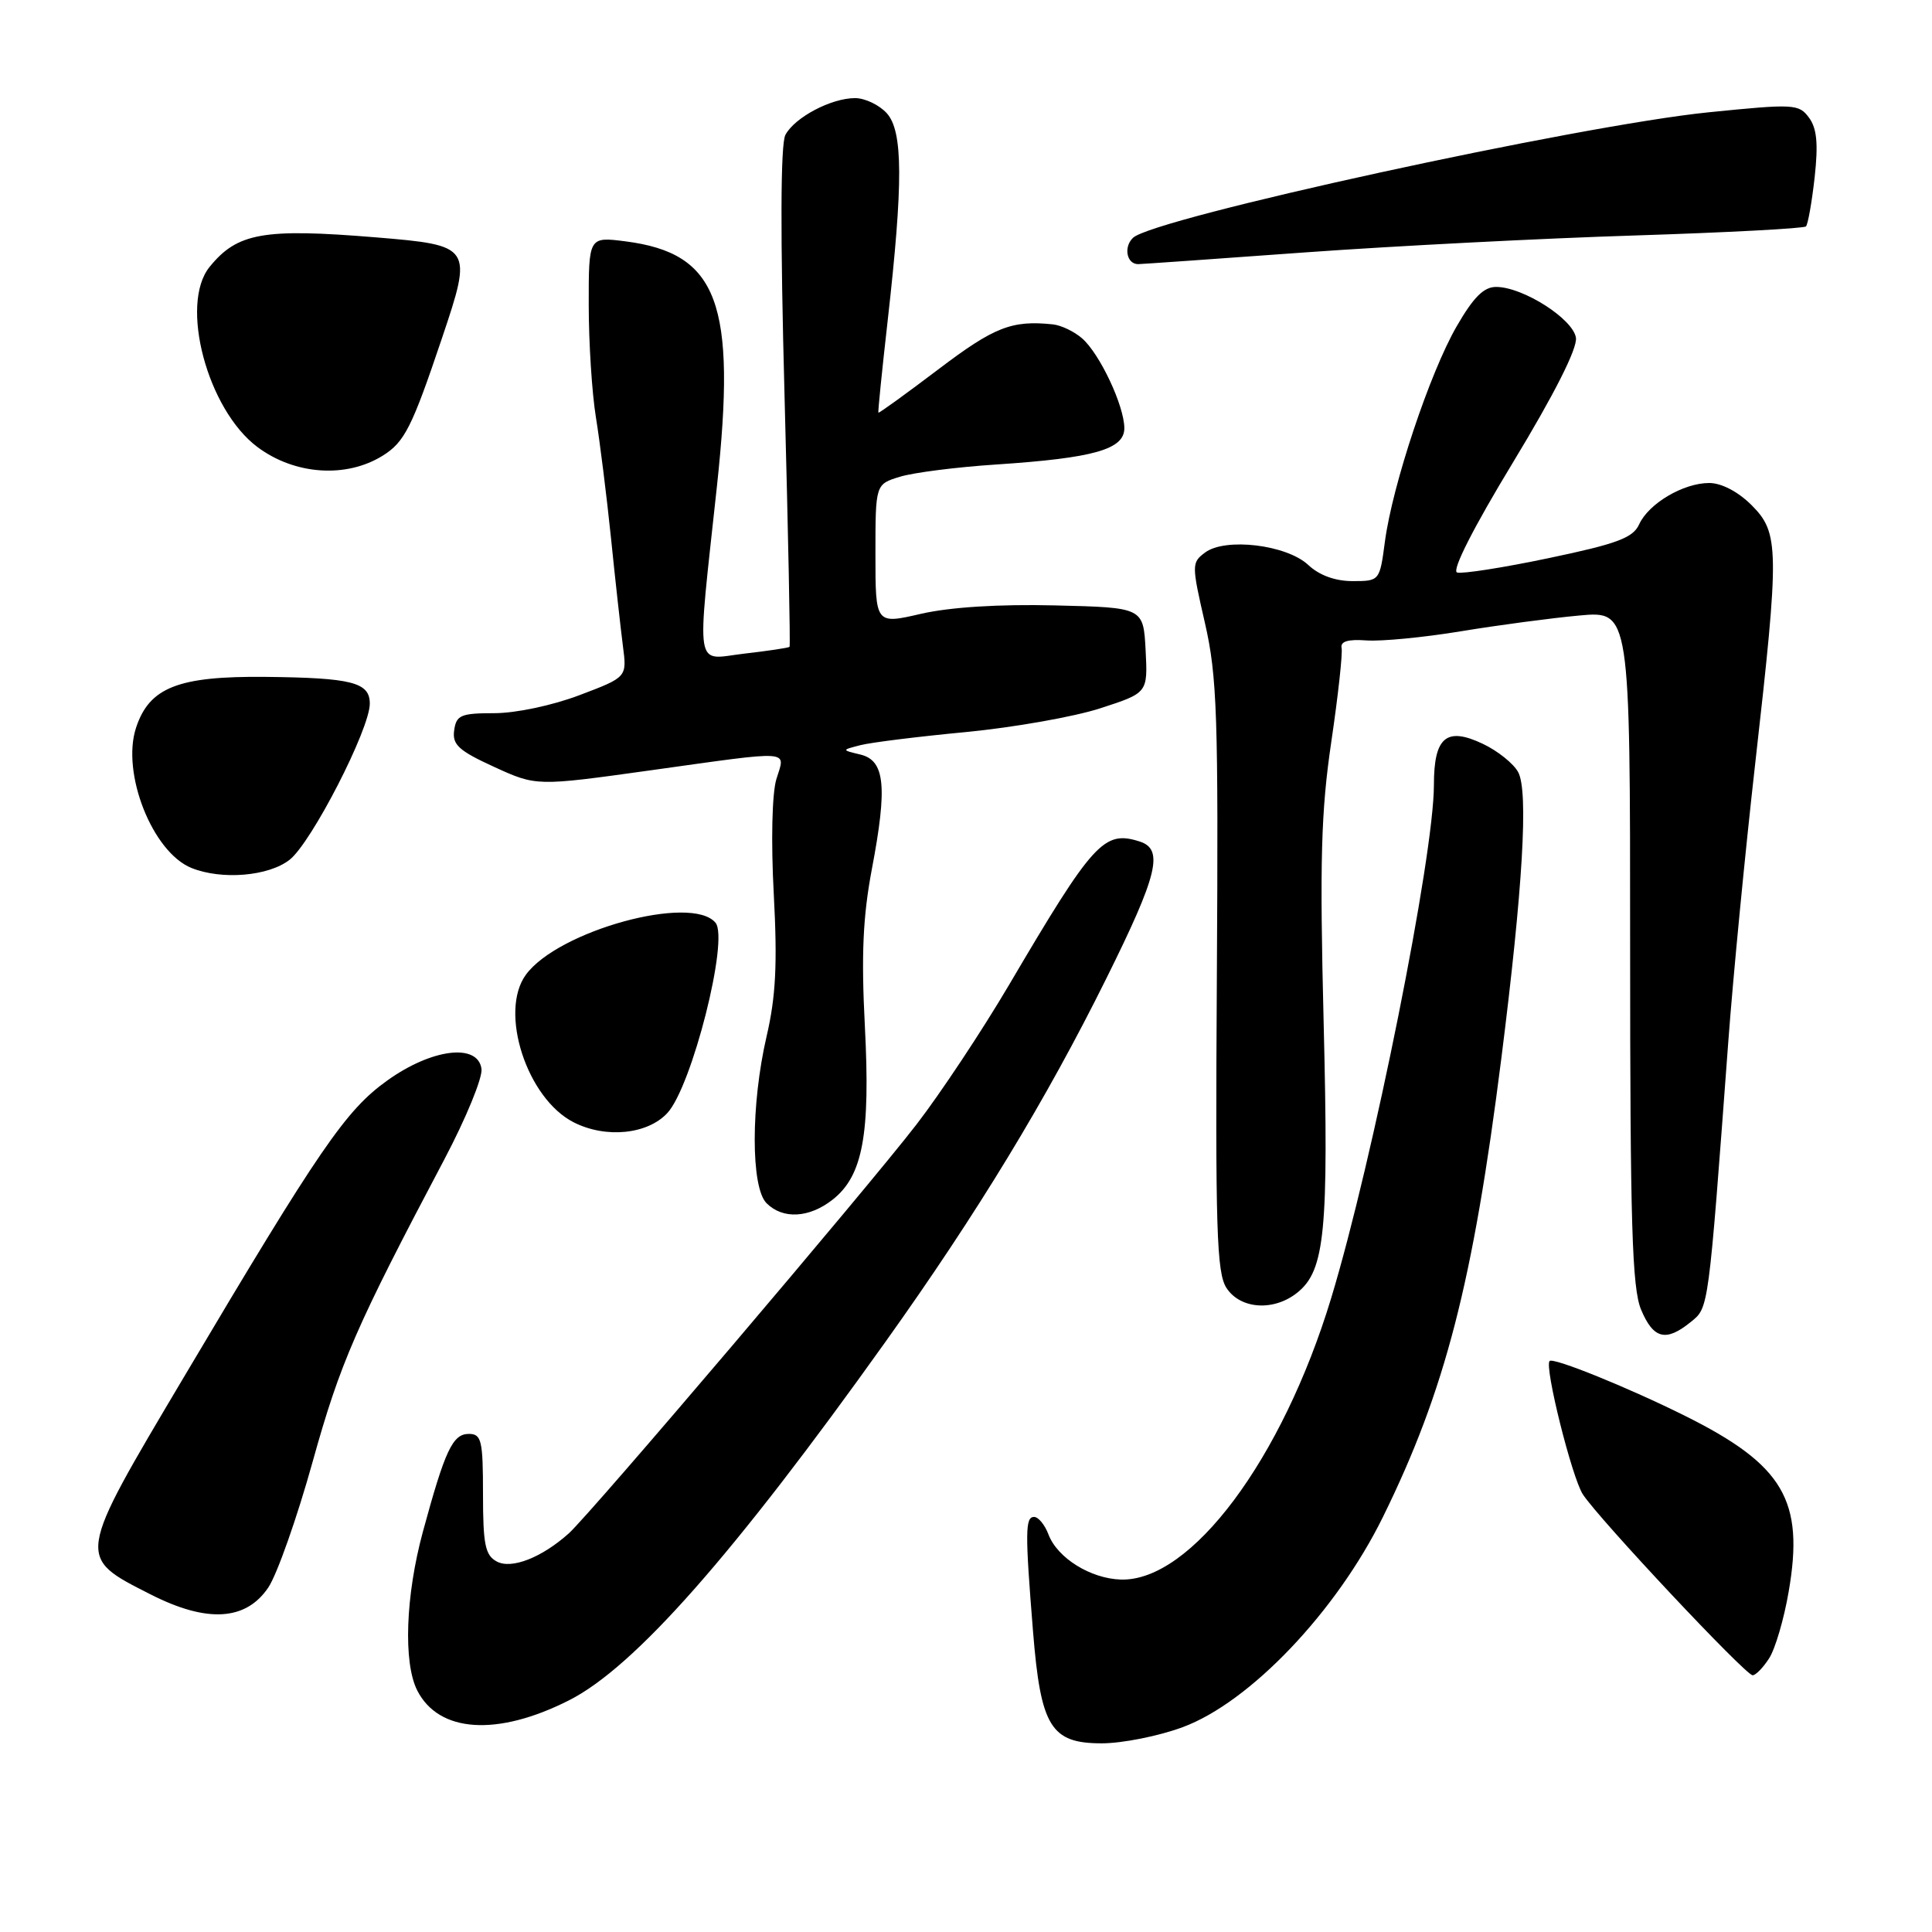 <?xml version="1.0" encoding="UTF-8" standalone="no"?>
<!DOCTYPE svg PUBLIC "-//W3C//DTD SVG 1.1//EN" "http://www.w3.org/Graphics/SVG/1.1/DTD/svg11.dtd" >
<svg xmlns="http://www.w3.org/2000/svg" xmlns:xlink="http://www.w3.org/1999/xlink" version="1.1" viewBox="0 0 256 256">
 <g >
 <path fill="currentColor"
d=" M 156.71 228.86 C 165.63 225.56 177.08 213.54 183.25 201.00 C 191.50 184.22 195.18 169.95 198.94 140.20 C 201.78 117.71 202.54 104.87 201.17 102.32 C 200.57 101.19 198.45 99.49 196.48 98.56 C 191.65 96.27 190.00 97.66 190.00 104.02 C 190.00 113.43 181.93 153.72 176.39 172.00 C 169.90 193.39 157.82 209.56 148.53 209.30 C 144.51 209.18 140.12 206.45 138.93 203.33 C 138.45 202.05 137.59 201.00 137.02 201.00 C 135.84 201.00 135.82 203.01 136.88 216.16 C 137.90 228.82 139.24 231.00 145.99 231.00 C 148.70 231.00 153.53 230.04 156.71 228.86 Z  M 75.42 225.29 C 84.07 220.90 97.17 206.06 117.35 177.77 C 129.51 160.73 138.61 145.76 146.61 129.62 C 153.43 115.88 154.24 112.53 151.00 111.50 C 146.27 110.00 144.88 111.52 133.70 130.51 C 130.13 136.57 124.61 144.89 121.43 149.01 C 114.84 157.56 78.21 200.64 75.37 203.18 C 71.79 206.39 67.78 207.96 65.83 206.91 C 64.29 206.09 64.00 204.66 64.00 197.96 C 64.00 190.84 63.80 190.00 62.12 190.00 C 59.98 190.00 58.97 192.16 56.03 202.98 C 53.74 211.43 53.42 220.30 55.28 223.98 C 58.13 229.61 65.89 230.12 75.42 225.29 Z  M 234.41 219.75 C 235.22 218.51 236.39 214.53 237.01 210.89 C 239.10 198.82 236.33 194.12 223.32 187.63 C 215.80 183.88 205.83 179.84 205.33 180.34 C 204.61 181.06 208.28 195.75 209.73 198.00 C 211.81 201.22 231.27 221.96 232.23 221.98 C 232.63 221.99 233.61 220.99 234.41 219.75 Z  M 35.56 210.34 C 36.72 208.60 39.37 201.09 41.44 193.64 C 45.08 180.57 47.18 175.75 58.88 153.62 C 61.75 148.18 63.97 142.78 63.80 141.62 C 63.31 138.19 57.21 138.95 51.32 143.17 C 45.81 147.11 42.39 152.10 24.35 182.50 C 10.04 206.61 10.09 206.26 20.00 211.29 C 27.45 215.07 32.59 214.76 35.56 210.34 Z  M 224.01 175.19 C 226.43 173.23 226.34 173.92 229.01 138.00 C 229.64 129.47 231.25 112.88 232.58 101.12 C 235.80 72.66 235.77 70.62 232.08 66.92 C 230.30 65.15 228.10 64.00 226.48 64.00 C 223.05 64.00 218.45 66.72 217.19 69.49 C 216.38 71.27 214.26 72.06 205.23 73.95 C 199.20 75.22 193.72 76.07 193.07 75.86 C 192.34 75.61 195.23 69.92 200.51 61.22 C 205.98 52.19 209.02 46.17 208.82 44.76 C 208.46 42.28 201.84 38.04 198.27 38.02 C 196.62 38.00 195.25 39.37 193.01 43.25 C 189.46 49.40 184.51 64.25 183.51 71.75 C 182.82 76.98 182.80 77.00 179.22 77.00 C 176.92 77.00 174.81 76.23 173.35 74.86 C 170.49 72.18 162.35 71.20 159.67 73.22 C 157.89 74.55 157.89 74.84 159.66 82.55 C 161.28 89.63 161.45 94.78 161.24 129.42 C 161.03 162.90 161.21 168.67 162.52 170.67 C 164.38 173.50 168.82 173.78 171.94 171.25 C 175.56 168.31 176.07 163.11 175.39 135.50 C 174.86 114.05 175.04 107.54 176.40 98.32 C 177.31 92.17 177.92 86.57 177.77 85.87 C 177.58 84.99 178.60 84.68 181.07 84.86 C 183.04 85.00 188.66 84.46 193.57 83.65 C 198.48 82.84 205.54 81.90 209.25 81.56 C 216.00 80.94 216.00 80.94 216.00 125.50 C 216.00 162.15 216.26 170.68 217.45 173.53 C 219.08 177.42 220.74 177.84 224.01 175.19 Z  M 110.34 158.95 C 114.32 155.81 115.34 150.34 114.60 135.99 C 114.11 126.53 114.34 121.44 115.53 115.14 C 117.61 104.19 117.26 100.76 114.00 99.98 C 111.50 99.38 111.50 99.38 114.00 98.74 C 115.38 98.38 121.67 97.60 128.00 97.00 C 134.32 96.39 142.33 94.98 145.80 93.85 C 152.09 91.81 152.09 91.81 151.80 86.15 C 151.50 80.50 151.50 80.50 139.80 80.22 C 132.35 80.04 125.90 80.45 122.05 81.33 C 116.00 82.73 116.00 82.73 116.00 73.44 C 116.00 64.16 116.00 64.16 119.25 63.17 C 121.04 62.62 126.78 61.89 132.00 61.55 C 144.98 60.69 149.01 59.54 148.98 56.71 C 148.95 53.73 145.73 46.89 143.39 44.84 C 142.35 43.93 140.60 43.09 139.50 42.98 C 134.07 42.41 131.73 43.33 124.35 48.93 C 120.04 52.19 116.47 54.78 116.39 54.68 C 116.32 54.58 116.87 49.10 117.62 42.50 C 119.69 24.20 119.66 17.38 117.50 15.00 C 116.50 13.90 114.61 13.00 113.30 13.00 C 110.14 13.00 105.31 15.55 104.07 17.87 C 103.42 19.09 103.38 31.06 103.96 52.61 C 104.44 70.70 104.74 85.59 104.62 85.71 C 104.50 85.84 101.76 86.25 98.54 86.62 C 91.98 87.40 92.30 89.42 94.99 64.50 C 97.62 40.16 95.16 33.56 82.88 31.98 C 78.00 31.36 78.00 31.36 78.01 40.43 C 78.01 45.42 78.44 52.11 78.96 55.29 C 79.48 58.48 80.38 65.68 80.96 71.29 C 81.53 76.91 82.25 83.35 82.54 85.61 C 83.08 89.73 83.08 89.73 76.79 92.11 C 73.21 93.47 68.35 94.50 65.50 94.50 C 61.06 94.50 60.46 94.76 60.18 96.77 C 59.91 98.67 60.78 99.47 65.46 101.61 C 71.07 104.18 71.07 104.18 86.07 102.09 C 105.38 99.40 104.07 99.31 102.87 103.25 C 102.30 105.15 102.15 111.47 102.53 118.50 C 103.02 127.73 102.80 132.07 101.58 137.31 C 99.48 146.36 99.48 157.33 101.57 159.43 C 103.73 161.59 107.23 161.40 110.34 158.95 Z  M 88.43 147.48 C 91.68 143.97 96.62 124.46 94.81 122.27 C 91.65 118.46 73.94 123.32 69.68 129.16 C 66.09 134.09 69.82 145.58 76.03 148.72 C 80.28 150.87 85.80 150.32 88.43 147.48 Z  M 38.38 113.92 C 41.28 111.64 49.00 96.61 49.00 93.24 C 49.00 90.41 46.65 89.81 35.13 89.69 C 23.62 89.58 19.79 91.08 18.03 96.42 C 16.05 102.42 20.20 112.92 25.37 115.01 C 29.39 116.63 35.59 116.11 38.38 113.92 Z  M 50.71 60.38 C 53.60 58.58 54.58 56.65 58.55 44.85 C 62.66 32.64 62.58 32.51 49.79 31.45 C 34.91 30.23 31.44 30.84 27.77 35.37 C 23.76 40.32 27.48 54.29 34.12 59.24 C 39.06 62.93 45.88 63.39 50.71 60.38 Z  M 173.00 33.44 C 184.82 32.59 204.48 31.58 216.67 31.20 C 228.86 30.81 239.05 30.27 239.30 30.00 C 239.56 29.73 240.08 26.80 240.45 23.50 C 240.94 19.05 240.75 17.01 239.70 15.59 C 238.36 13.77 237.71 13.74 226.40 14.88 C 209.12 16.63 152.90 28.89 150.13 31.51 C 148.85 32.73 149.29 35.00 150.81 35.00 C 151.19 35.00 161.18 34.30 173.00 33.44 Z "/>
</g>
</svg>